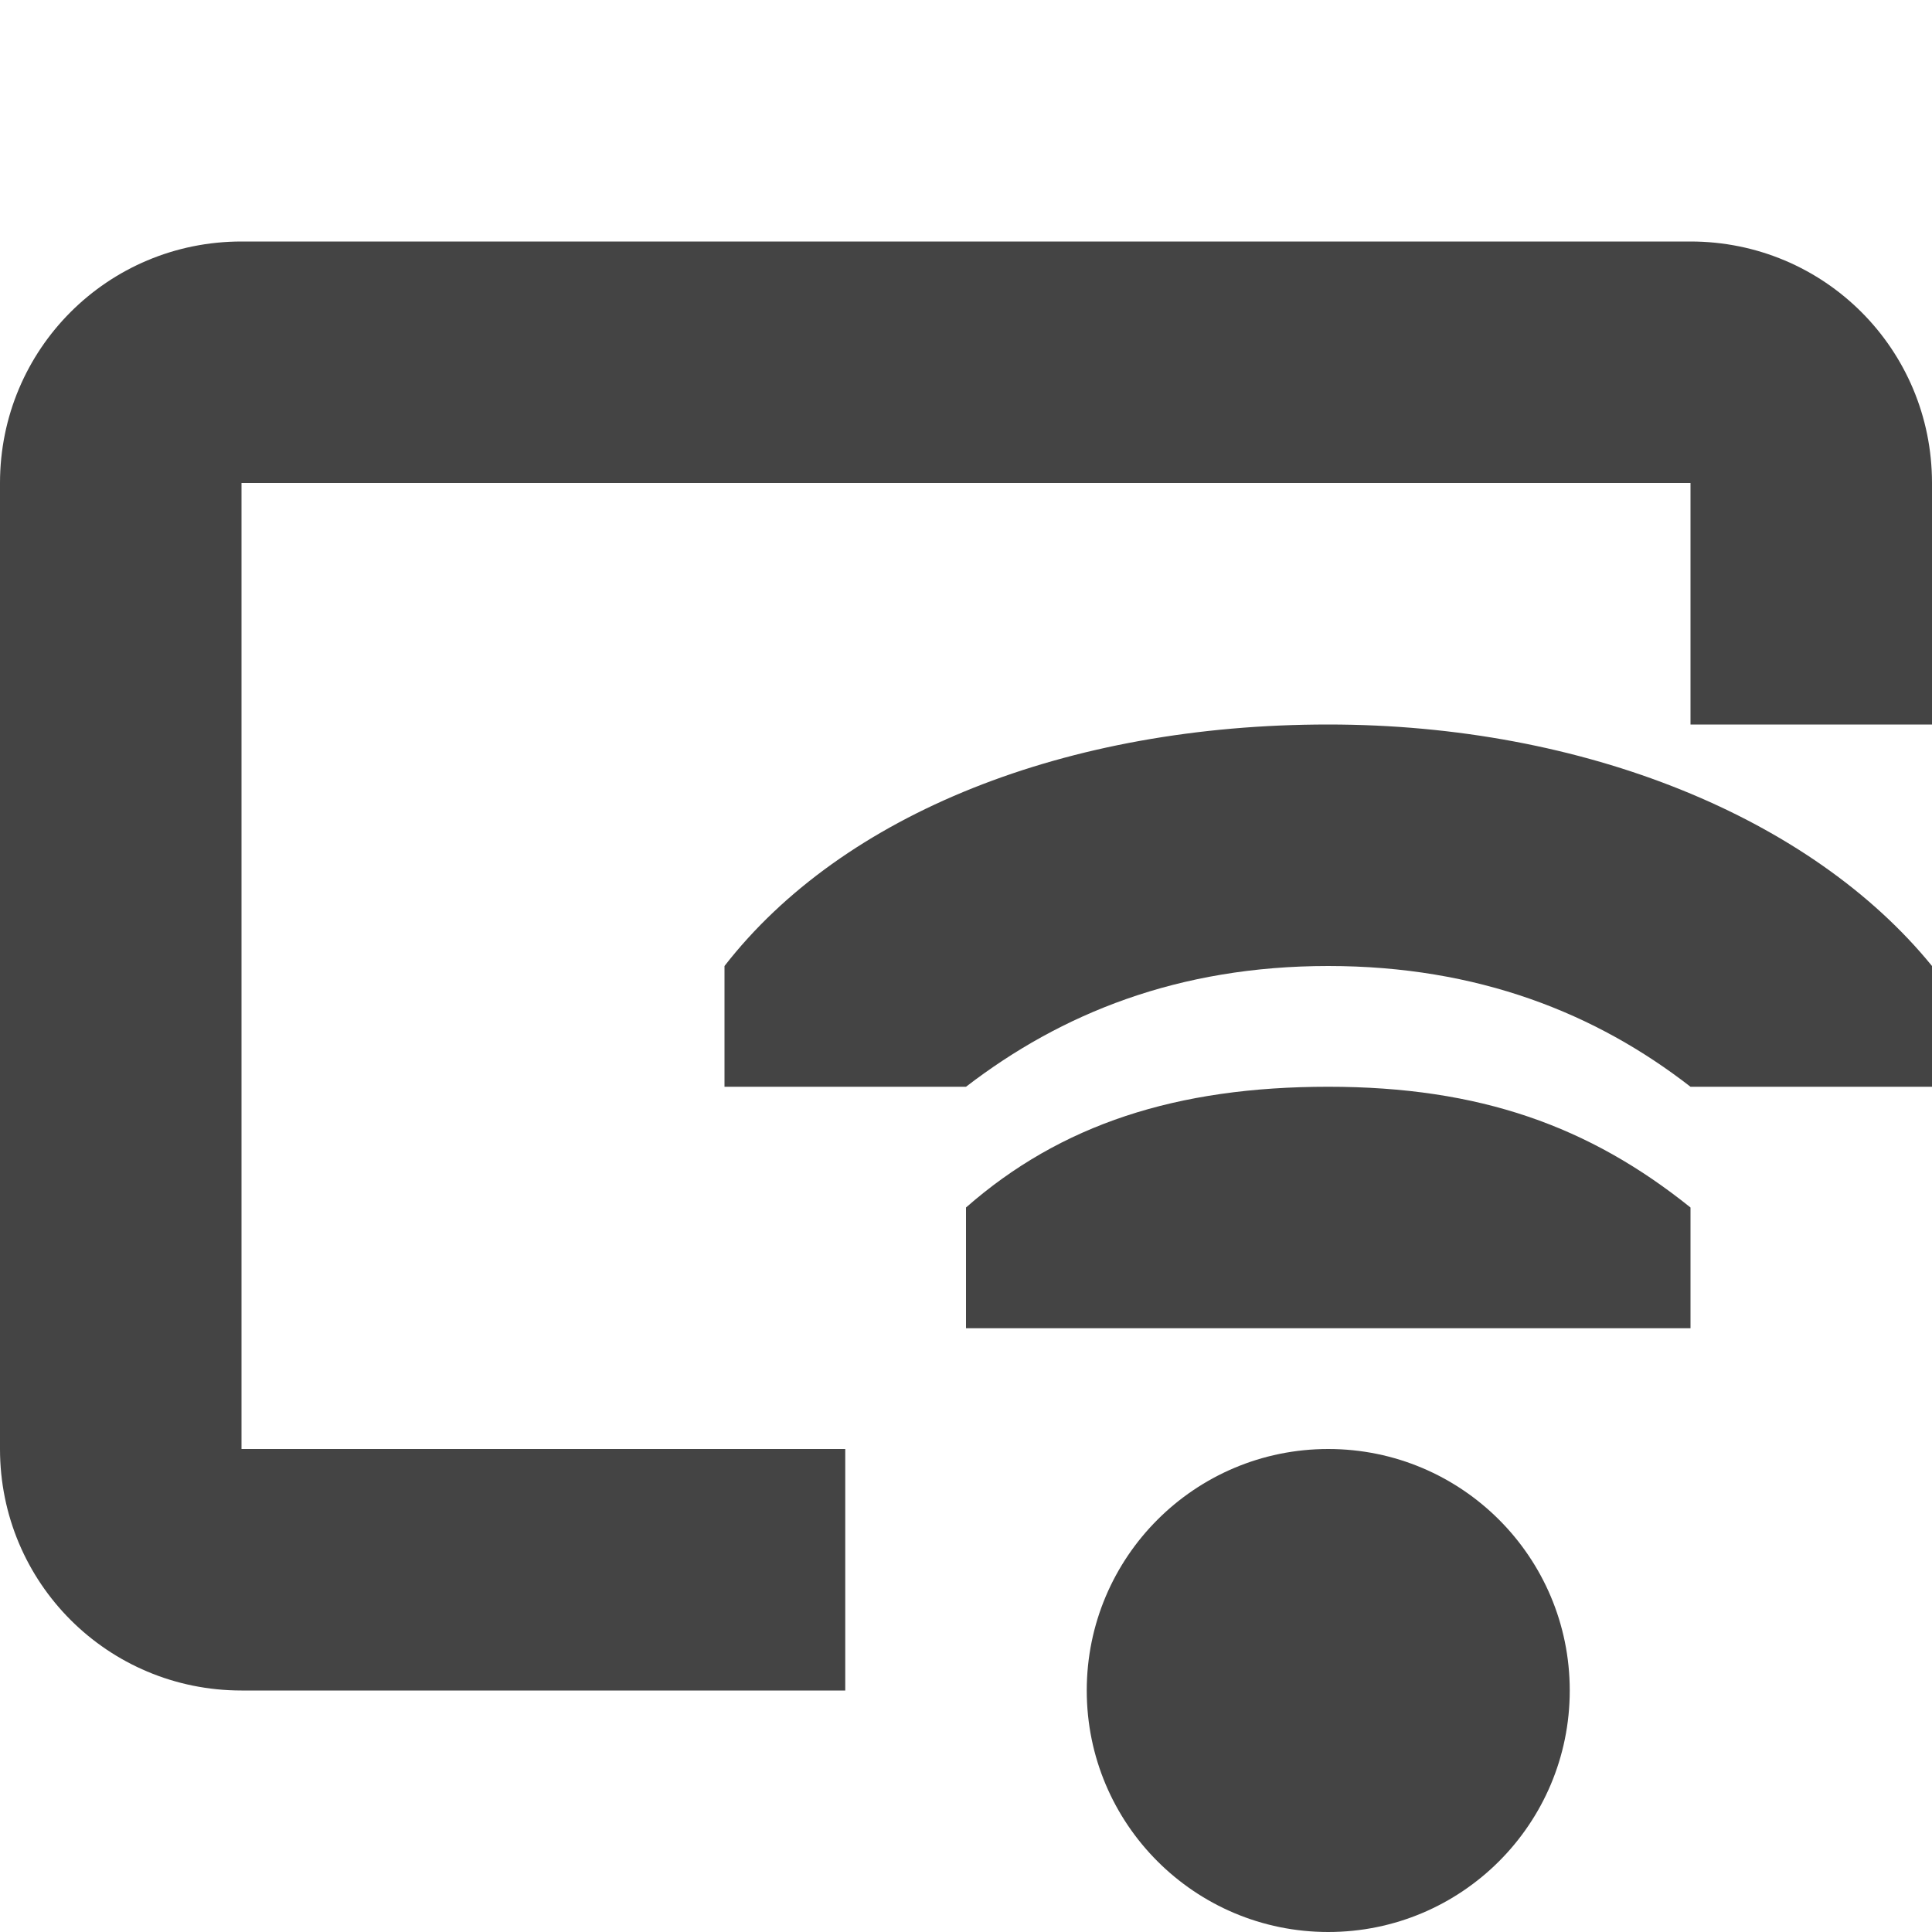 <?xml version="1.0" encoding="UTF-8" standalone="no"?>
<svg
   xmlns:dc="http://purl.org/dc/elements/1.1/"
   xmlns:cc="http://creativecommons.org/ns#"
   xmlns:rdf="http://www.w3.org/1999/02/22-rdf-syntax-ns#"
   xmlns:svg="http://www.w3.org/2000/svg"
   xmlns="http://www.w3.org/2000/svg"
   width="16"
   version="1.1"
   id="svg7384"
   height="16">
  <title
     id="title9167">Gnome Symbolic Icon Theme</title>
  <defs
     id="defs7386" />
  <path
     id="path952"
     d="M 2,2 C 0.892,2 0,2.892 0,4 v 8 c 0,1.108 0.892,2 2,2 H 7 V 12 H 2 V 4 h 12 v 2 h 2 V 4 C 16,2.892 15.108,2 14,2 Z"
     style="display:inline;opacity:1;vector-effect:none;fill:#444444;fill-opacity:1;stroke:none;stroke-width:1;stroke-linecap:square;stroke-linejoin:round;stroke-miterlimit:4;stroke-dasharray:none;stroke-dashoffset:0;stroke-opacity:1;enable-background:new" />
  <path
     style="display:inline;fill:#444444;fill-opacity:1;stroke:none;stroke-width:2;enable-background:new"
     clip-path="none"
     d="M 11,6 C 8.833,6 6.98,6.739 6,8 v 1 h 2 c 0.789,-0.607 1.759,-1 3,-1 1.241,0 2.219,0.393 3,1 h 2 V 8 C 15.005,6.777 13.127,6 11,6 Z m 0,3 C 9.743,9 8.784,9.312 8,10 v 1 H 11 11.375 14 V 10 C 13.163,9.328 12.257,9 11,9 Z m 0,3 c -1.105,0 -2,0.895 -2,2 0,1.105 0.895,2 2,2 1.105,0 2,-0.895 2,-2 0,-1.105 -0.895,-2 -2,-2 z"
     id="path6305-7" />
</svg>
